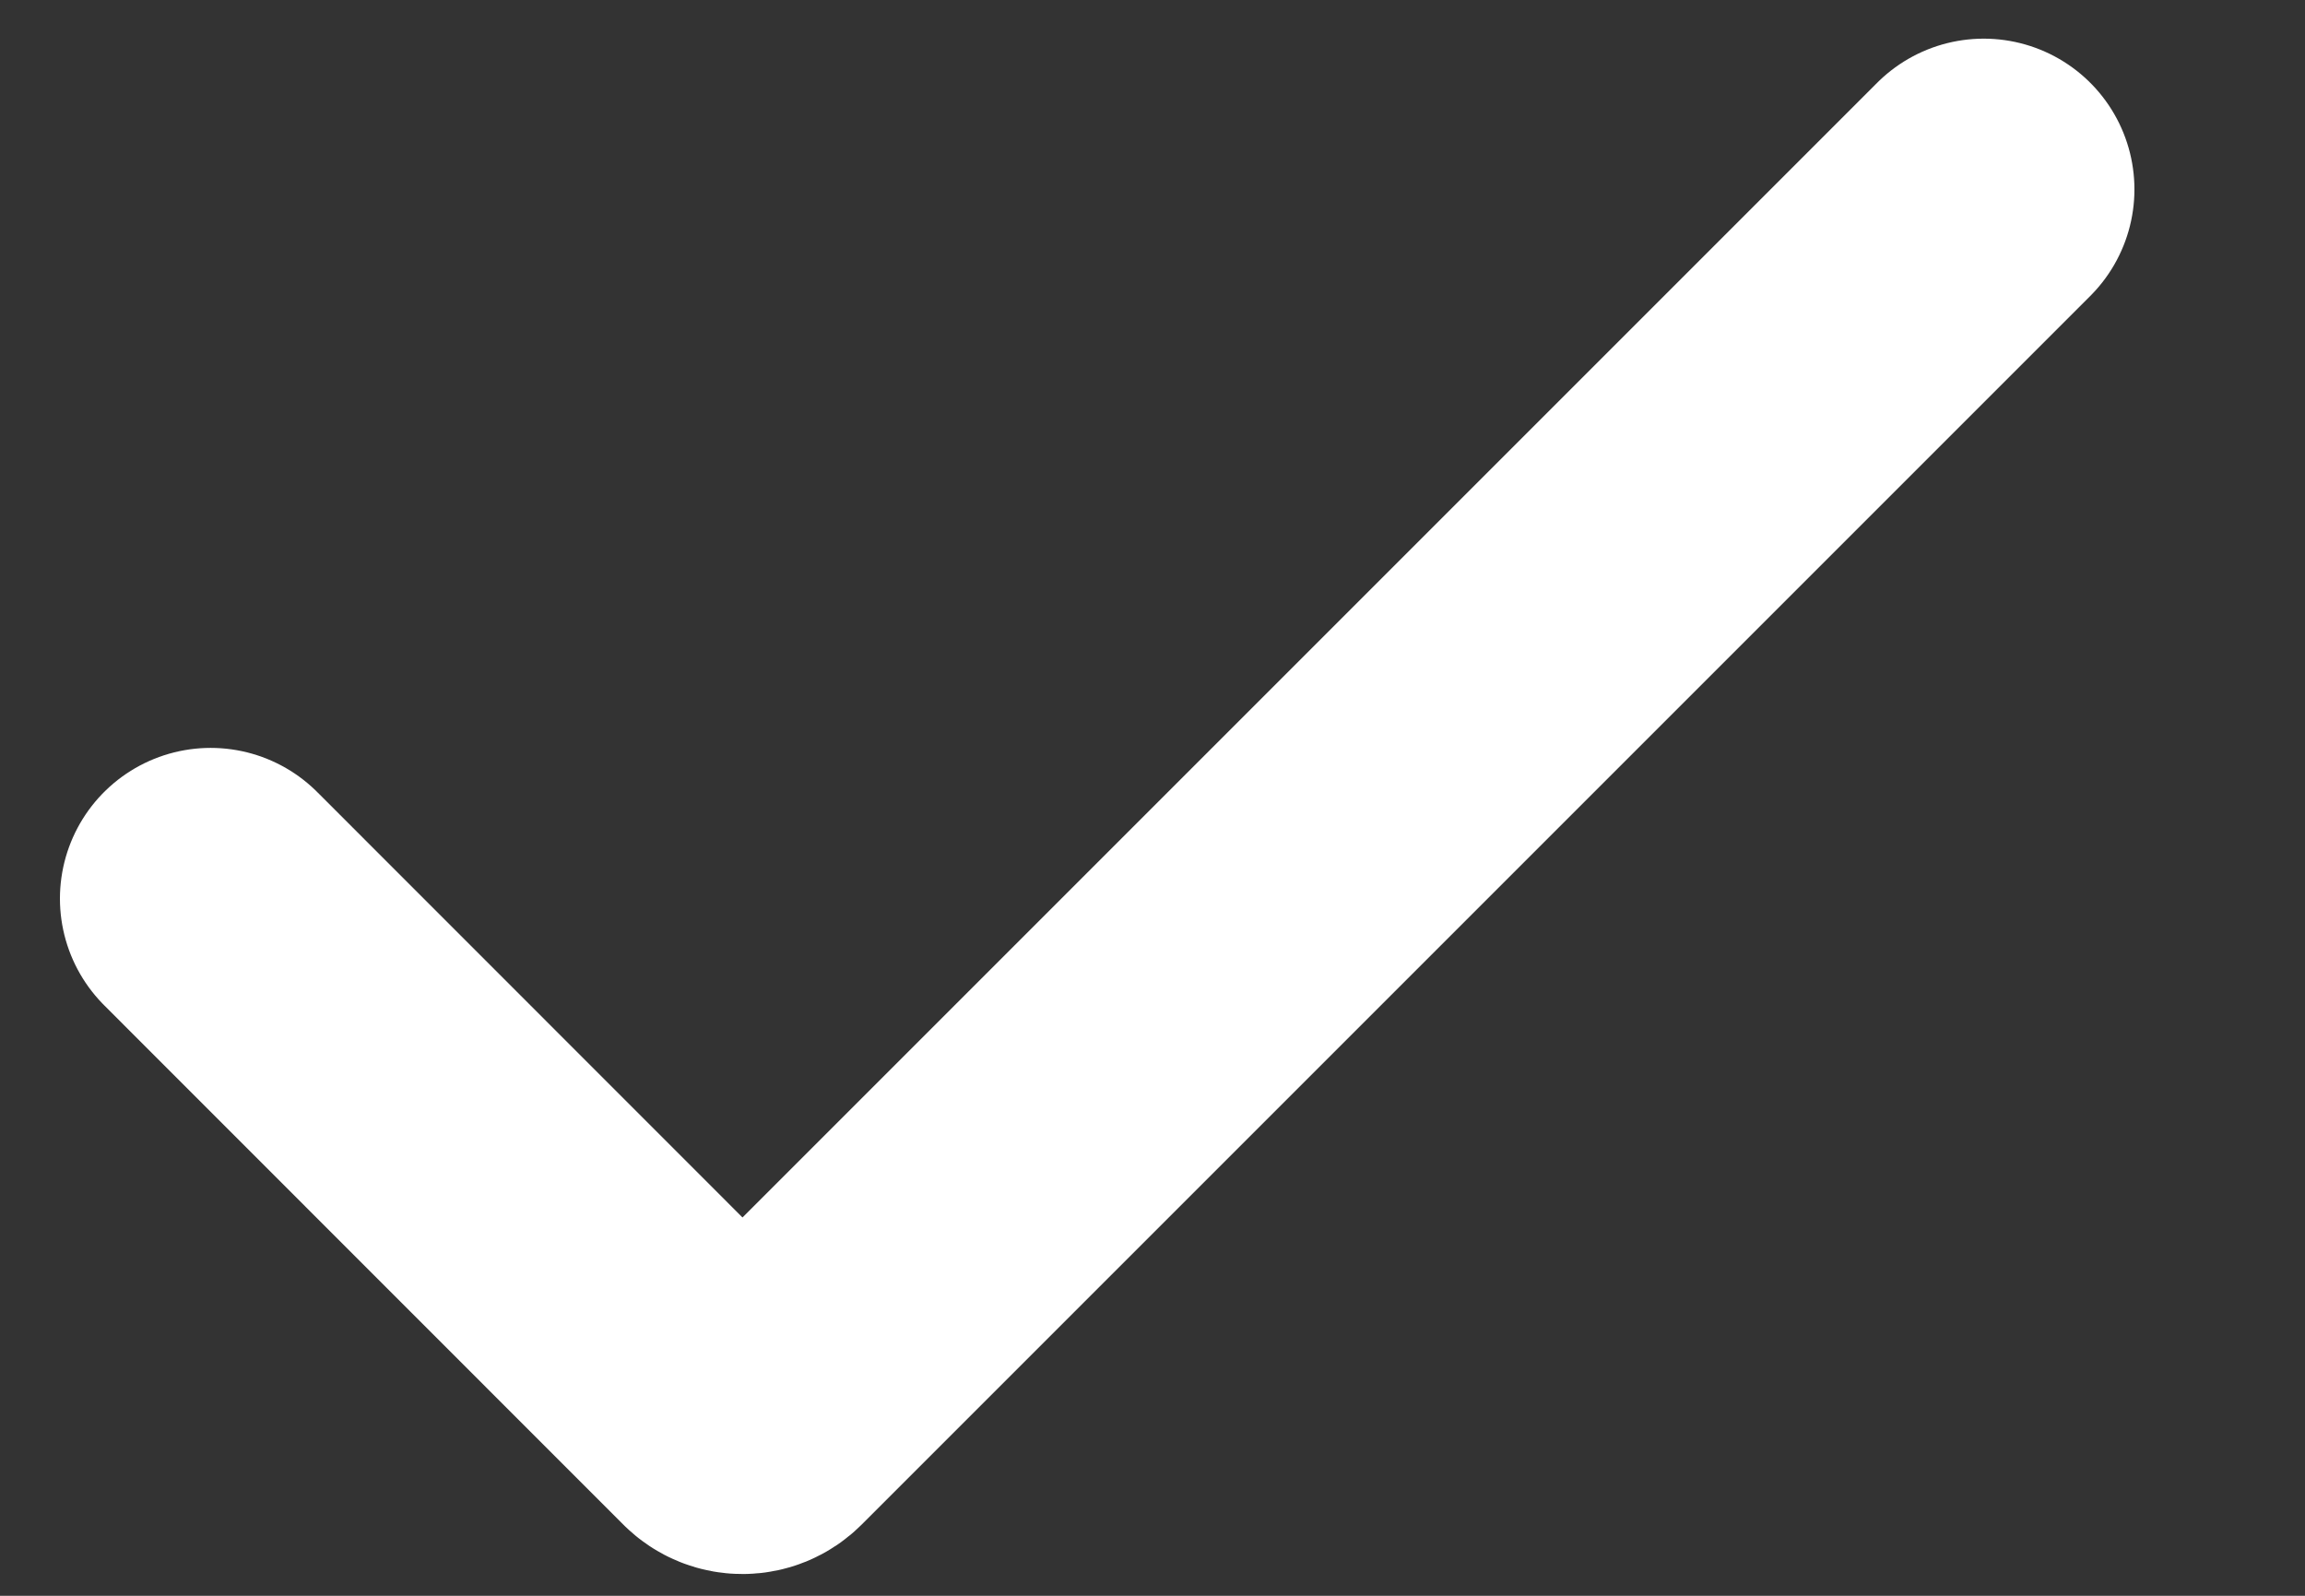 <svg width="13" height="9" viewBox="0 0 13 9" fill="none" xmlns="http://www.w3.org/2000/svg">
<rect x="0" y="0" width="13" height="9" fill="#333333" stroke="none"/>
<path d="M1.188 5.068L4.117 7.998C4.156 8.037 4.219 8.037 4.258 7.998L11.188 1.068" stroke="white" stroke-width="1.7" stroke-linecap="round"/>
</svg>
